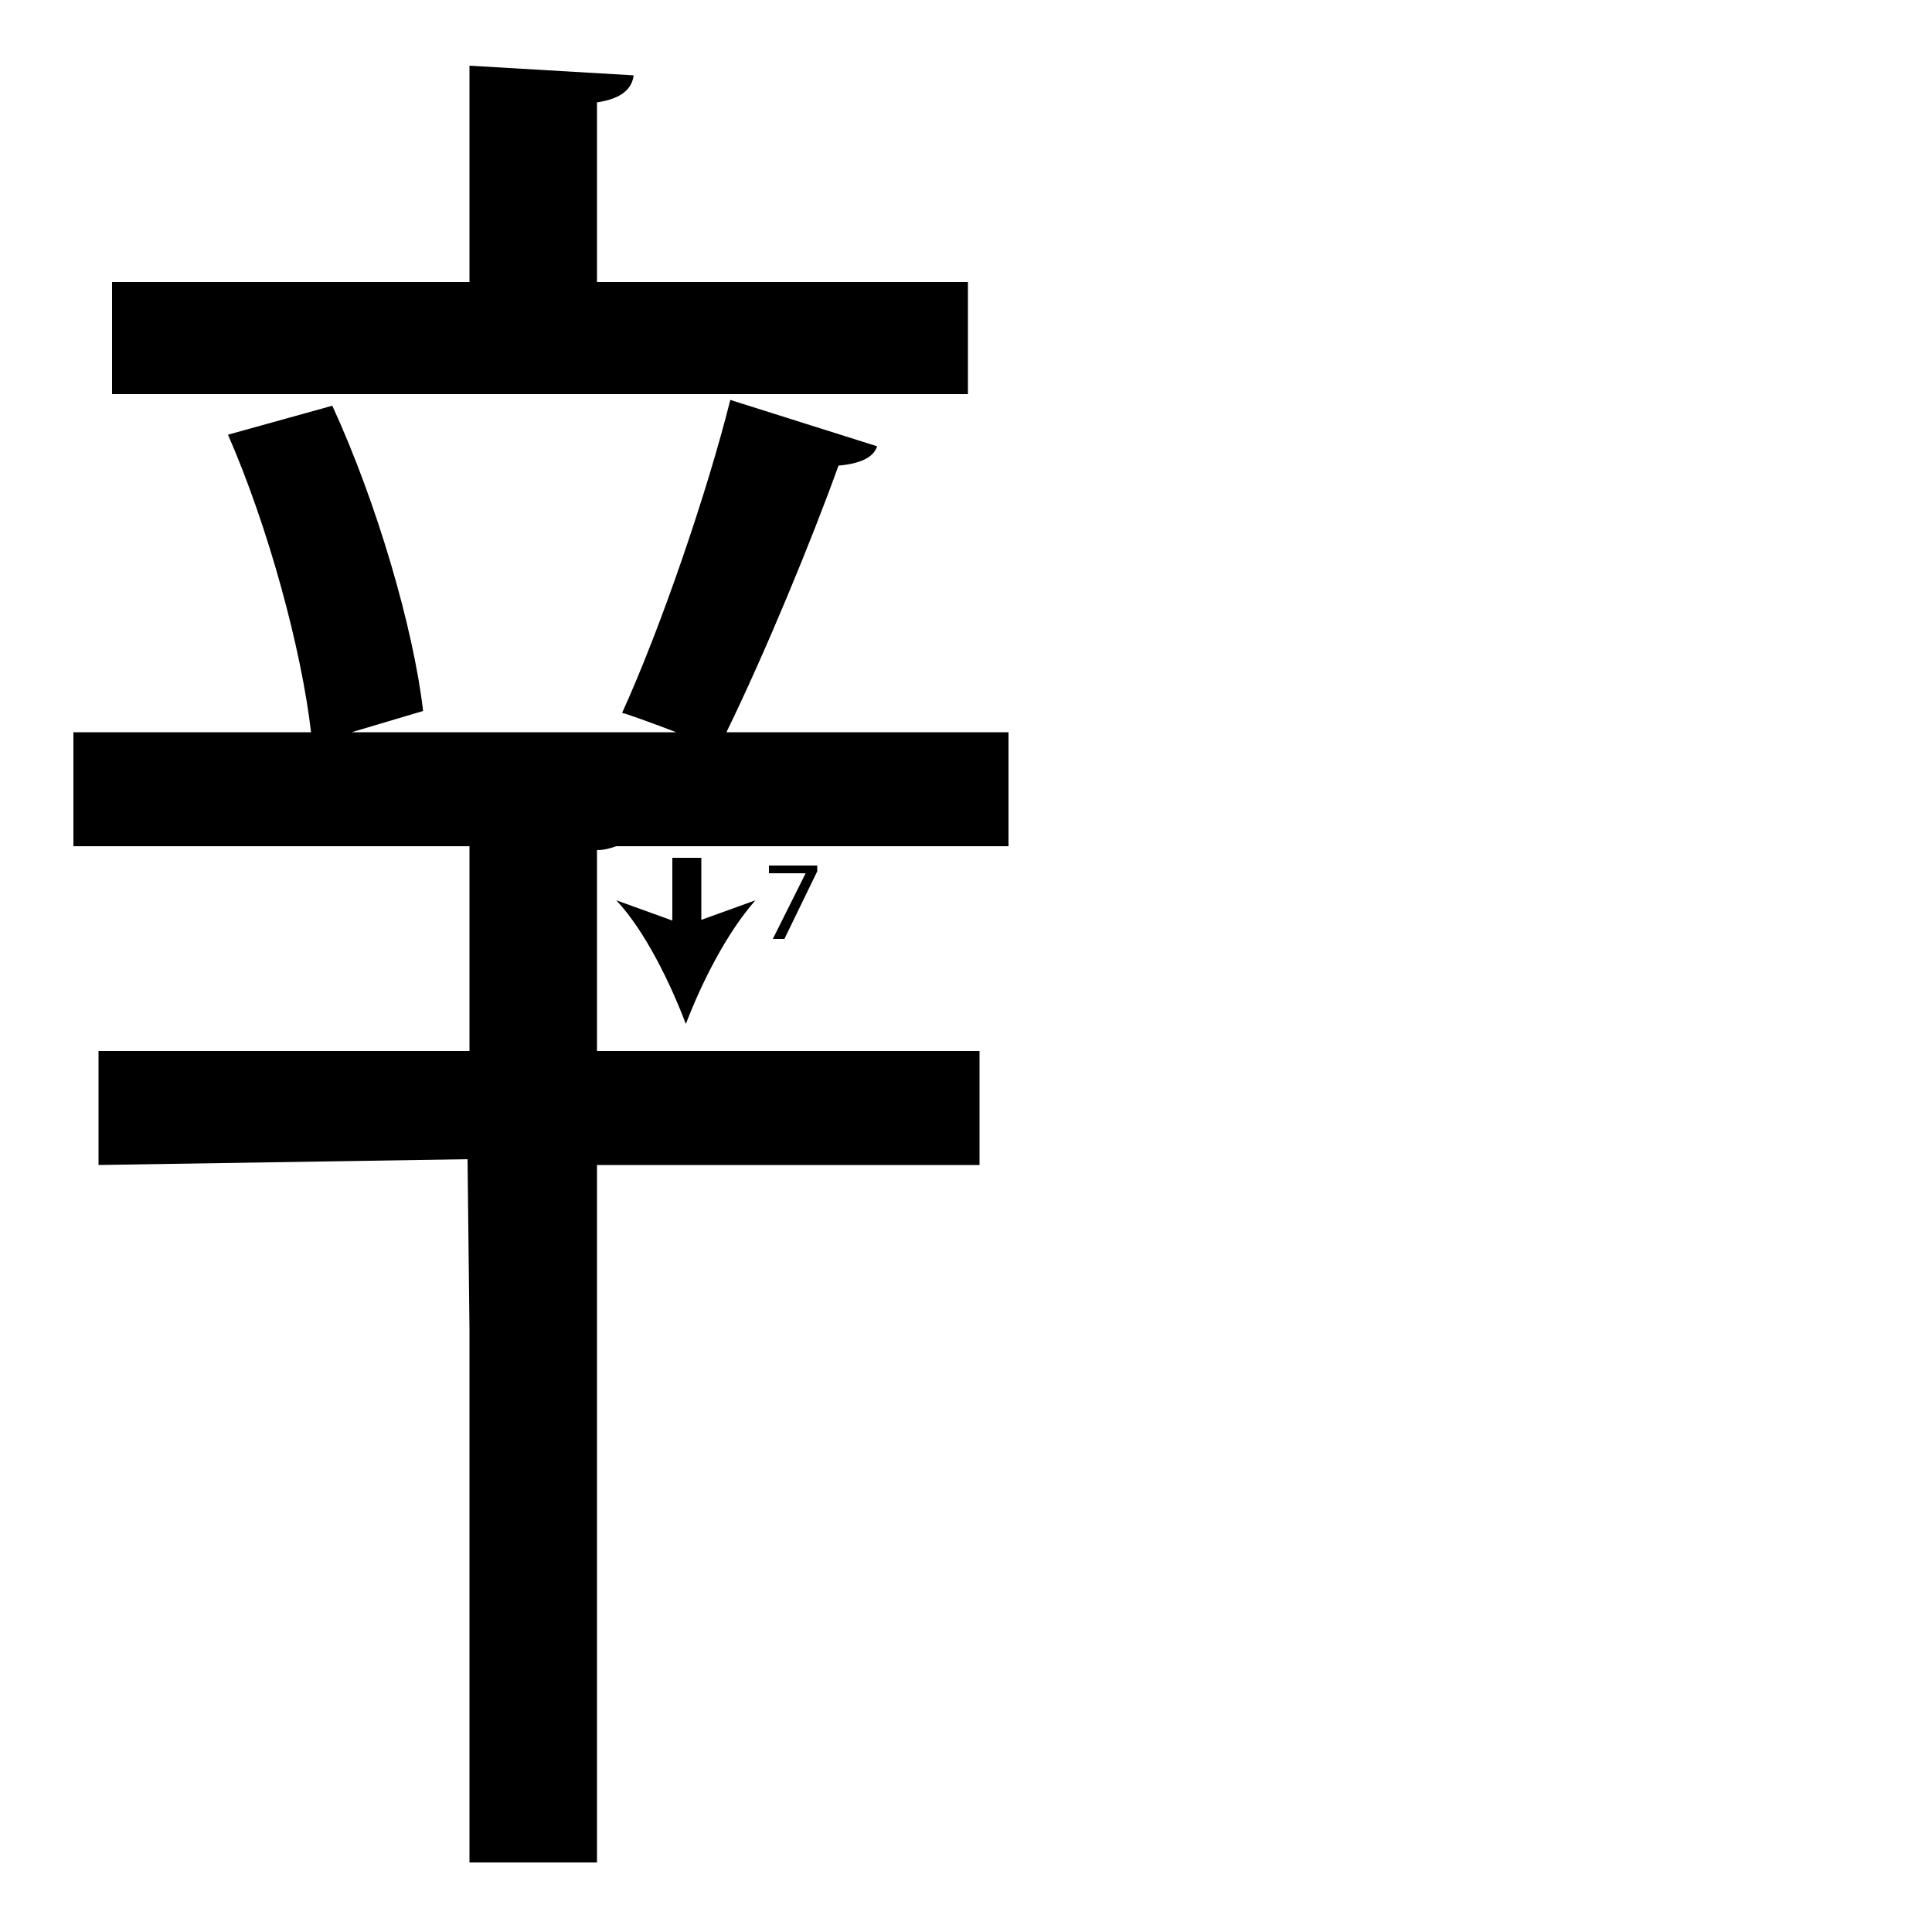 <?xml version="1.0" encoding="utf-8"?>
<!-- Generator: Adobe Illustrator 26.2.1, SVG Export Plug-In . SVG Version: 6.00 Build 0)  -->
<svg version="1.1" xmlns="http://www.w3.org/2000/svg" xmlns:xlink="http://www.w3.org/1999/xlink" x="0px" y="0px"
	 viewBox="0 0 100 100" style="enable-background:new 0 0 100 100;" xml:space="preserve" width = "100px" height = "100px">
<style type="text/css">
	.st0{display:none;}
	.st1{display:inline;}
</style> 


		<path d="M24.2,60L5.1,60.3v-5.9h19.2V43.8H3.8v-5.9h12.3c-0.5-4.3-2.2-10.6-4.3-15.4l5.4-1.5c2.3,5,4.2,11.5,4.7,15.8l-3.7,1.1H35
			c-1.3-0.5-2.7-1-2.8-1c2-4.4,4.4-11.4,5.6-16.2l7.6,2.4c-0.2,0.6-0.9,0.9-2,1c-1.4,3.9-3.8,9.7-5.8,13.8h14.6v5.9H31.9
			c-0.3,0.1-0.6,0.2-1,0.2v10.4h19.8v5.9H30.9v2.9v6.3v26.9h-6.6V68.8 M50.1,14.6v5.8H5.8v-5.8h18.5V3.4l8.5,0.5
			c-0.1,0.7-0.6,1.2-1.9,1.4v9.3H50.1z"/>

		<path d="M35.5,44.4c0,0.3,0,8.7,0,8.7"/>

			<rect x="34.8" y="44.4" width="1.5" height="4.1"/>

				<path d="M35.5,53c-0.8-2.1-2.1-4.8-3.6-6.4l3.6,1.3l3.6-1.3C37.6,48.3,36.3,50.9,35.5,53z"/>

		<path d="M42.3,44.8v0.3l-1.7,3.5H40l1.7-3.4v0h-1.9v-0.4H42.3z"/>



</svg>